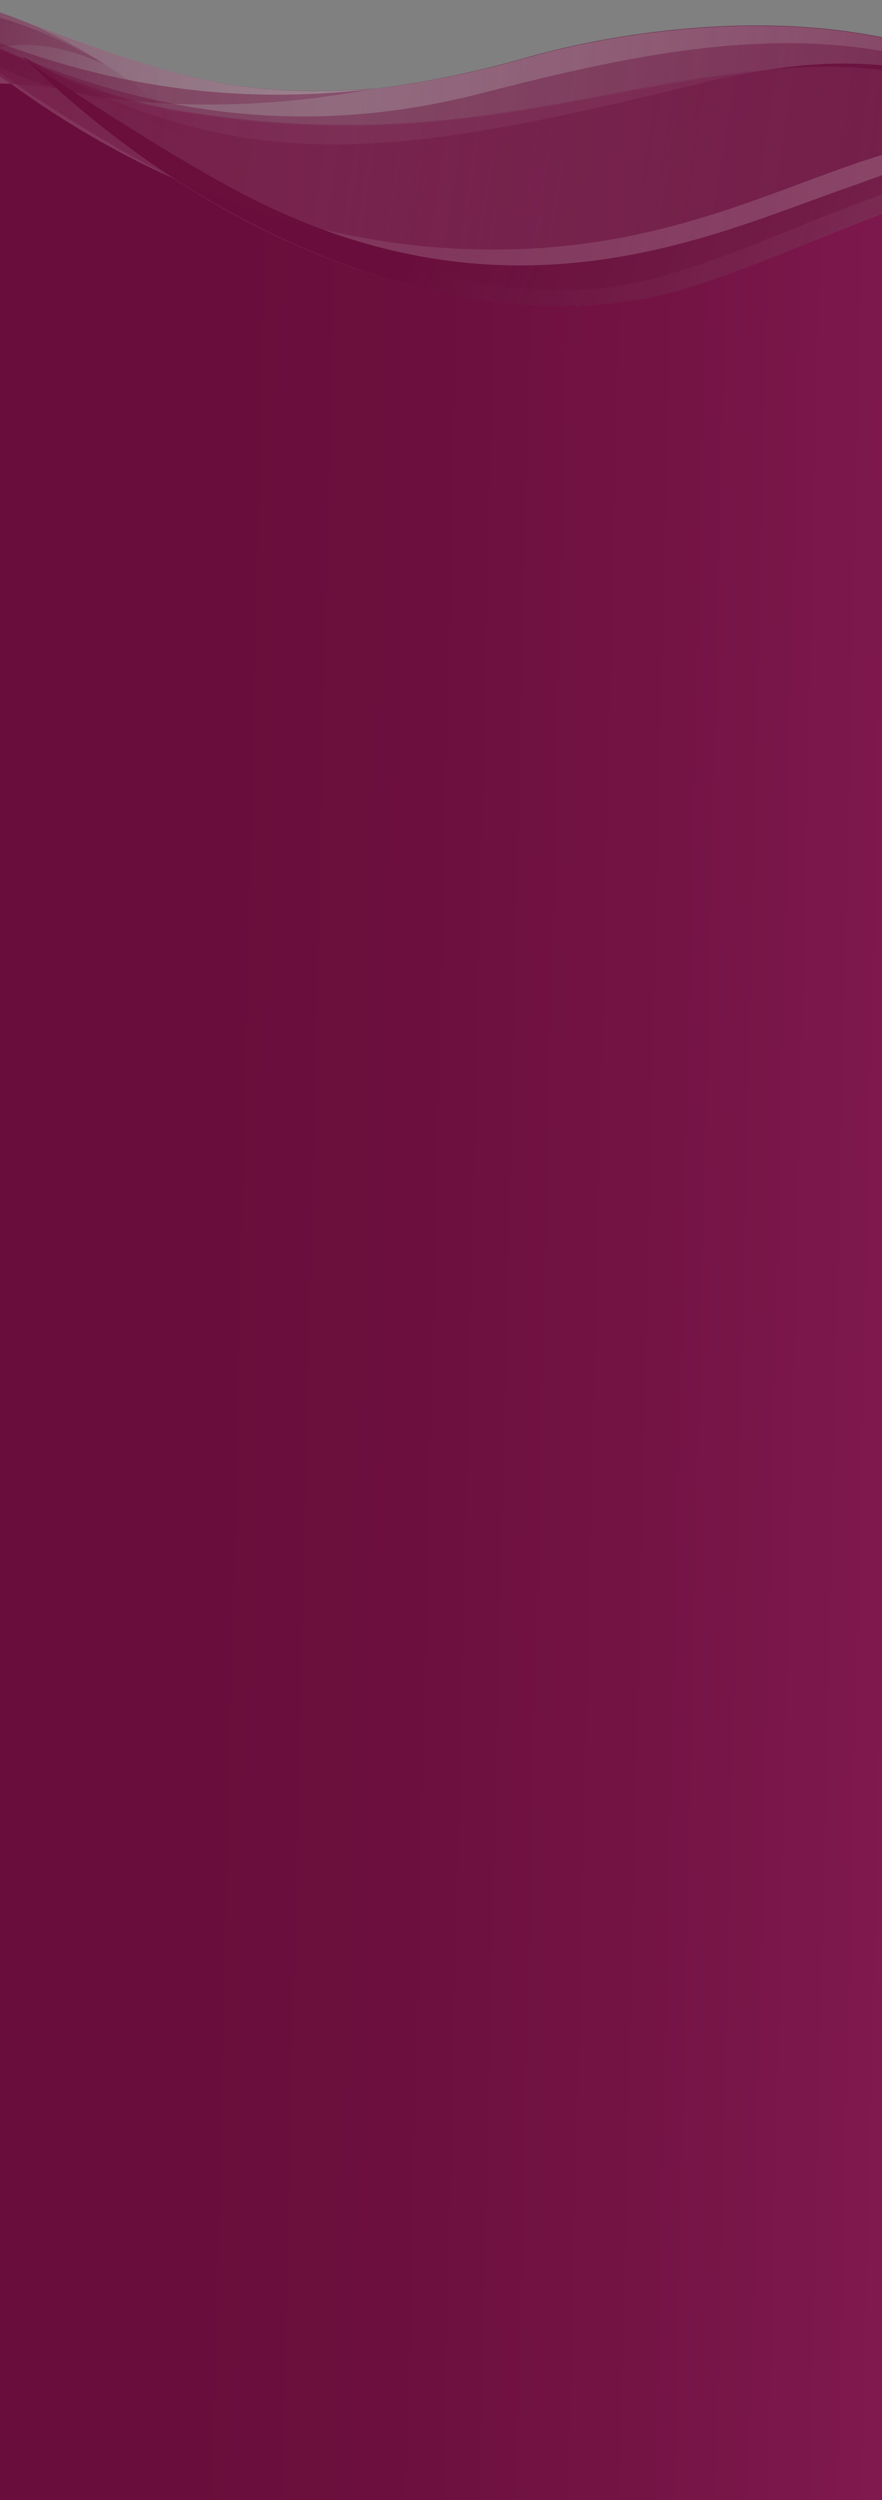 <?xml version="1.0" encoding="utf-8"?>
<!-- Generator: Adobe Illustrator 16.0.3, SVG Export Plug-In . SVG Version: 6.00 Build 0)  -->
<!DOCTYPE svg PUBLIC "-//W3C//DTD SVG 1.1//EN" "http://www.w3.org/Graphics/SVG/1.1/DTD/svg11.dtd">
<svg version="1.1" id="Layer_1" xmlns="http://www.w3.org/2000/svg" xmlns:xlink="http://www.w3.org/1999/xlink" x="0px" y="0px"
	 width="300px" height="850px" viewBox="0 0 300 850" enable-background="new 0 0 300 850" xml:space="preserve">
<rect x="0" y="0" width="300" height="850" fill="#808080" stroke="none"/>
<g>
	<g>
		<defs>
			<rect id="SVGID_1_" y="0" width="300" height="850"/>
		</defs>
		<clipPath id="SVGID_2_">
			<use xlink:href="#SVGID_1_"  overflow="visible"/>
		</clipPath>
		
			<linearGradient id="SVGID_3_" gradientUnits="userSpaceOnUse" x1="-9366.268" y1="9786" x2="-5853.284" y2="9786" gradientTransform="matrix(-0.086 -0.002 -0.002 0.086 -419.68 -172.917)">
			<stop  offset="0" style="stop-color:#8B1D57"/>
			<stop  offset="0.156" style="stop-color:#831A50"/>
			<stop  offset="0.473" style="stop-color:#741445"/>
			<stop  offset="0.763" style="stop-color:#6C0F3E"/>
			<stop  offset="1" style="stop-color:#690E3C"/>
		</linearGradient>
		<path clip-path="url(#SVGID_2_)" fill="url(#SVGID_3_)" d="M-131.049,2.828v1342.586h517.553V59.837c0,0-1.506-1.141-4.172-2.839
			c-21.678-14.721-57.74-36.806-112.857-33.591C204.531,27.364,153.586,53.6,59.773,37.752C32.967,33.225,7.495,20.01,7.495,20.01
			S-20.633,7.925-29.504,2.827c0,0-3.774,0.765-5.473,1.322c-0.752,0.193-2.075,0.753-3.967,1.322
			c-1.323,0.57-2.828,1.129-4.721,1.893c-2.634,1.13-6.419,2.636-9.623,3.957c-2.828,1.141-5.279,1.894-6.226,2.27
			c0,0-3.968,0.753-10.193,1.322c-8.871,0.753-23.408,0.753-38.88-3.216C-116.146,9.817-123.877,6.979-131.049,2.828L-131.049,2.828
			z"/>
	</g>
	<g>
		<defs>
			<rect id="SVGID_4_" y="0" width="300" height="850"/>
		</defs>
		<clipPath id="SVGID_5_">
			<use xlink:href="#SVGID_4_"  overflow="visible"/>
		</clipPath>
		
			<linearGradient id="SVGID_6_" gradientUnits="userSpaceOnUse" x1="-9734.883" y1="2364.512" x2="-2532.484" y2="2364.512" gradientTransform="matrix(-0.086 -0.002 -0.002 0.086 -419.68 -172.917)">
			<stop  offset="0" style="stop-color:#FFFFFF;stop-opacity:0.4"/>
			<stop  offset="0.194" style="stop-color:#FFFFFF"/>
			<stop  offset="0.703" style="stop-color:#FFFFFF;stop-opacity:0.4"/>
			<stop  offset="1" style="stop-color:#FFFFFF"/>
		</linearGradient>
		<path opacity="0.1" clip-path="url(#SVGID_5_)" fill="url(#SVGID_6_)" enable-background="new    " d="M-141.618-5.666
			c-2.269-2.26-4.161-4.527-5.667-6.979c5.097,2.646,10,4.72,14.914,6.227c7.172-0.753,14.913-1.883,23.59-3.581
			c10.387-1.893,20.193-3.216,29.451-3.216l0,0c3.58,0,7.924,0.194,13.204,0.57c16.806,1.505,31.149,5.097,42.095,8.677
			C-15.73-1.322-6.666,1.698,2.957,5.279C55.998,25.106,79.03,33.783,127.533,30.203c17.172-2.075,34.354-5.666,51.9-10.569
			C224.186,6.979,307.408-2.451,358.762,38.881c14.902,6.419,31.525,14.913,50.75,25.676l0,0l0,0
			c-8.301-2.838-16.408-4.72-24.148-5.859c0.365,0.388,0.752,0.569,1.313,0.946l0,0l0,0c-0.947-0.377-1.871-0.753-3.012-1.129
			c-53.805-6.796-96.254,22.838-150.617,39.256c-47.01,14.344-111.933,3.215-173.468-36.805c-0.56-0.184-0.936-0.57-1.506-0.753
			C40.525,52.289,22.215,41.902,3.71,28.505c-9.054-0.377-19.064,0-30.763,1.505c-24.537,4.344-44.923,2.269-60.396-1.882
			c-9.817-1.698-20.204-5.29-30.203-12.655c-22.268,3.968-57.762-7.172-88.33-40.386C-184.09-10.193-167.671-4.15-141.618-5.666z"/>
	</g>
	<g>
		<defs>
			<rect id="SVGID_7_" y="0" width="300" height="850"/>
		</defs>
		<clipPath id="SVGID_8_">
			<use xlink:href="#SVGID_7_"  overflow="visible"/>
		</clipPath>
		
			<linearGradient id="SVGID_9_" gradientUnits="userSpaceOnUse" x1="-9734.883" y1="2364.512" x2="-2532.484" y2="2364.512" gradientTransform="matrix(-0.086 -0.002 -0.002 0.086 -419.68 -172.917)">
			<stop  offset="0" style="stop-color:#FFFFFF;stop-opacity:0.4"/>
			<stop  offset="0.194" style="stop-color:#FFFFFF"/>
			<stop  offset="0.703" style="stop-color:#FFFFFF;stop-opacity:0.4"/>
			<stop  offset="1" style="stop-color:#FFFFFF"/>
		</linearGradient>
		<path opacity="0.5" clip-path="url(#SVGID_8_)" fill="url(#SVGID_9_)" enable-background="new    " d="M-141.618-5.666
			c-2.269-2.26-4.161-4.527-5.667-6.979c5.097,2.646,10,4.72,14.914,6.227c7.172-0.753,14.913-1.883,23.59-3.581
			c10.387-1.893,20.193-3.216,29.451-3.216l0,0c3.58,0,7.924,0.194,13.204,0.57c16.806,1.505,31.149,5.097,42.095,8.677
			C-15.73-1.322-6.666,1.698,2.957,5.279C55.998,25.106,79.03,33.783,127.533,30.203c17.172-2.075,34.354-5.666,51.9-10.569
			C224.186,6.979,307.408-2.451,358.762,38.881c14.902,6.419,31.525,14.913,50.75,25.676l0,0l0,0
			c-8.301-2.838-16.408-4.72-24.148-5.859c0.365,0.388,0.752,0.569,1.313,0.946l0,0l0,0c-0.947-0.377-1.871-0.753-3.012-1.129
			c-53.805-6.796-96.254,22.838-150.617,39.256c-47.01,14.344-111.933,3.215-173.468-36.805c-0.56-0.184-0.936-0.57-1.506-0.753
			C40.525,52.289,22.215,41.902,3.71,28.505c-9.054-0.377-19.064,0-30.763,1.505c-24.537,4.344-44.923,2.269-60.396-1.882
			c-9.817-1.698-20.204-5.29-30.203-12.655c-22.268,3.968-57.762-7.172-88.33-40.386C-184.09-10.193-167.671-4.15-141.618-5.666z"/>
	</g>
	<g>
		<defs>
			<rect id="SVGID_10_" y="0" width="300" height="850"/>
		</defs>
		<clipPath id="SVGID_11_">
			<use xlink:href="#SVGID_10_"  overflow="visible"/>
		</clipPath>
		<g clip-path="url(#SVGID_11_)">
			<g opacity="0.5">
				<path fill="#F5F6F6" d="M7.678,19.258c74.556,72.471,164.595,97.2,224.98,78.89c61.934-18.87,110.428-56.622,177.24-33.407
					h-0.172C331.02,20.763,297.215,13.969,237.561,28.506C131.308,54.547,82.804,60.396,7.678,19.258z"/>
			</g>
			<g>
				
					<linearGradient id="SVGID_12_" gradientUnits="userSpaceOnUse" x1="-6044.93" y1="1326.477" x2="-8551.956" y2="1950.424" gradientTransform="matrix(-0.085 -0.013 -0.013 0.085 -367.293 -168.532)">
					<stop  offset="0.155" style="stop-color:#690E3C"/>
					<stop  offset="1" style="stop-color:#690E3C;stop-opacity:0.8"/>
				</linearGradient>
				<path fill="url(#SVGID_12_)" d="M7.678,19.258c74.362,72.664,164.595,97.2,224.98,78.89
					c61.934-18.87,110.619-56.438,177.24-33.407h-0.172C331.02,20.763,297.215,13.969,237.561,28.506
					C131.308,54.547,82.804,60.396,7.678,19.258z"/>
			</g>
			<path opacity="0.47" fill="#F5F6F6" enable-background="new    " d="M386.504,59.46c-20.947-14.354-58.148-40.021-117.029-36.43
				c-64.943,3.957-115.889,30.192-209.702,14.345C32.967,32.838,7.678,19.634,7.678,19.634s51.524,35.289,82.298,50.02
				c88.147,42.085,154.961,9.055,199.327-6.235C303.064,58.697,340.268,41.332,386.504,59.46z"/>
			<g opacity="0.4">
				<path fill="#690E3C" d="M-29.321,2.074c81.352,68.331,192.522,112.114,256.131,91.353c50.793-14.72,94.576-46.234,153.65-36.987
					C313.451-1.504,241.348,11.698,163.758,31.71C84.686,52.095,22.021,29.634-29.321,2.074z"/>
			</g>
			<g opacity="0.8">
				
					<linearGradient id="SVGID_13_" gradientUnits="userSpaceOnUse" x1="-3956.035" y1="1542.281" x2="-4432.685" y2="1574.38" gradientTransform="matrix(-0.085 -0.013 -0.013 0.085 -363.774 -167.981)">
					<stop  offset="0" style="stop-color:#690E3C"/>
					<stop  offset="0.727" style="stop-color:#690E3C;stop-opacity:0.3"/>
				</linearGradient>
				<path fill="url(#SVGID_13_)" d="M-139.543-6.226c29.816,39.827,62.288,36.807,87.76,34.536
					c40.213-3.58,50.02-23.031,87.395-6.419l-0.183-0.183C-3.645-3.205-28.375-3.022-53.288,2.827
					C-94.62,12.462-114.061,12.269-139.543-6.226z"/>
			</g>
			<g opacity="0.5">
				
					<linearGradient id="SVGID_14_" gradientUnits="userSpaceOnUse" x1="-6023.016" y1="1427.632" x2="-3505.342" y2="1427.632" gradientTransform="matrix(-0.085 -0.013 -0.013 0.085 -363.774 -167.981)">
					<stop  offset="0" style="stop-color:#690E3C;stop-opacity:0.515"/>
					<stop  offset="1" style="stop-color:#690E3C"/>
				</linearGradient>
				<path fill="url(#SVGID_14_)" d="M127.91,30.01c-50.772,10-101.738,5.473-124.576-5.655C-9.117,18.312-17.429,8.677-30.632,1.699
					c-13.591-7.172-32.096-12.074-48.321-14.16c-3.967-0.56-8.494-0.56-0.193-0.754C-65.179-13.397-37.621-9.999,2.958,5.28
					C55.998,25.106,79.03,33.783,127.91,30.01z"/>
			</g>
			<g opacity="0.7">
				
					<linearGradient id="SVGID_15_" gradientUnits="userSpaceOnUse" x1="-8921.383" y1="1440.633" x2="-4155.867" y2="1440.633" gradientTransform="matrix(-0.085 -0.013 -0.013 0.085 -363.774 -167.981)">
					<stop  offset="0.155" style="stop-color:#690E3C"/>
					<stop  offset="0.625" style="stop-color:#690E3C;stop-opacity:0.616"/>
				</linearGradient>
				<path fill="url(#SVGID_15_)" d="M-29.697,1.893C60.149,82.105,146.028,89.847,198.51,82.858
					c76.643-10,117.588-55.869,176.854-27.171C327.625-4.903,229.457,5.28,179.436,19.441C109.039,39.449,43.73,37.558-29.697,1.893
					z"/>
			</g>
			<g opacity="0.4">
				
					<linearGradient id="SVGID_16_" gradientUnits="userSpaceOnUse" x1="-5084.79" y1="1423.312" x2="-4068.985" y2="1189.65" gradientTransform="matrix(-0.085 -0.013 -0.012 0.076 -370.159 -124.973)">
					<stop  offset="0" style="stop-color:#690E3C;stop-opacity:0.1"/>
					<stop  offset="0.722" style="stop-color:#690E3C"/>
				</linearGradient>
				<path fill="url(#SVGID_16_)" d="M65.245,48.697C47.88,20.956-6.666-2.075-30.45,2.645c-19.064,3.773-47.944,27.559-91.728,9.43
					c0,0,34.913,28.882,95.125,18.129C16.172,24.537,38.257,33.031,65.245,48.697z"/>
			</g>
			
				<linearGradient id="SVGID_17_" gradientUnits="userSpaceOnUse" x1="-9056.578" y1="1523.842" x2="-4618.531" y2="1523.842" gradientTransform="matrix(-0.085 -0.013 -0.013 0.085 -363.774 -167.981)">
				<stop  offset="0" style="stop-color:#690E3C;stop-opacity:0.4"/>
				<stop  offset="1" style="stop-color:#690E3C"/>
			</linearGradient>
			<path opacity="0.5" fill="url(#SVGID_17_)" enable-background="new    " d="M386.504,59.46
				c-20.947-14.354-58.148-40.021-117.029-36.43c-64.943,3.957-115.889,30.192-209.702,14.345
				C32.967,32.838,7.678,19.634,7.678,19.634s51.524,35.289,82.298,50.02c88.147,42.085,154.961,9.055,199.327-6.235
				C303.064,58.515,340.268,41.332,386.504,59.46z"/>
		</g>
	</g>
</g>
</svg>
